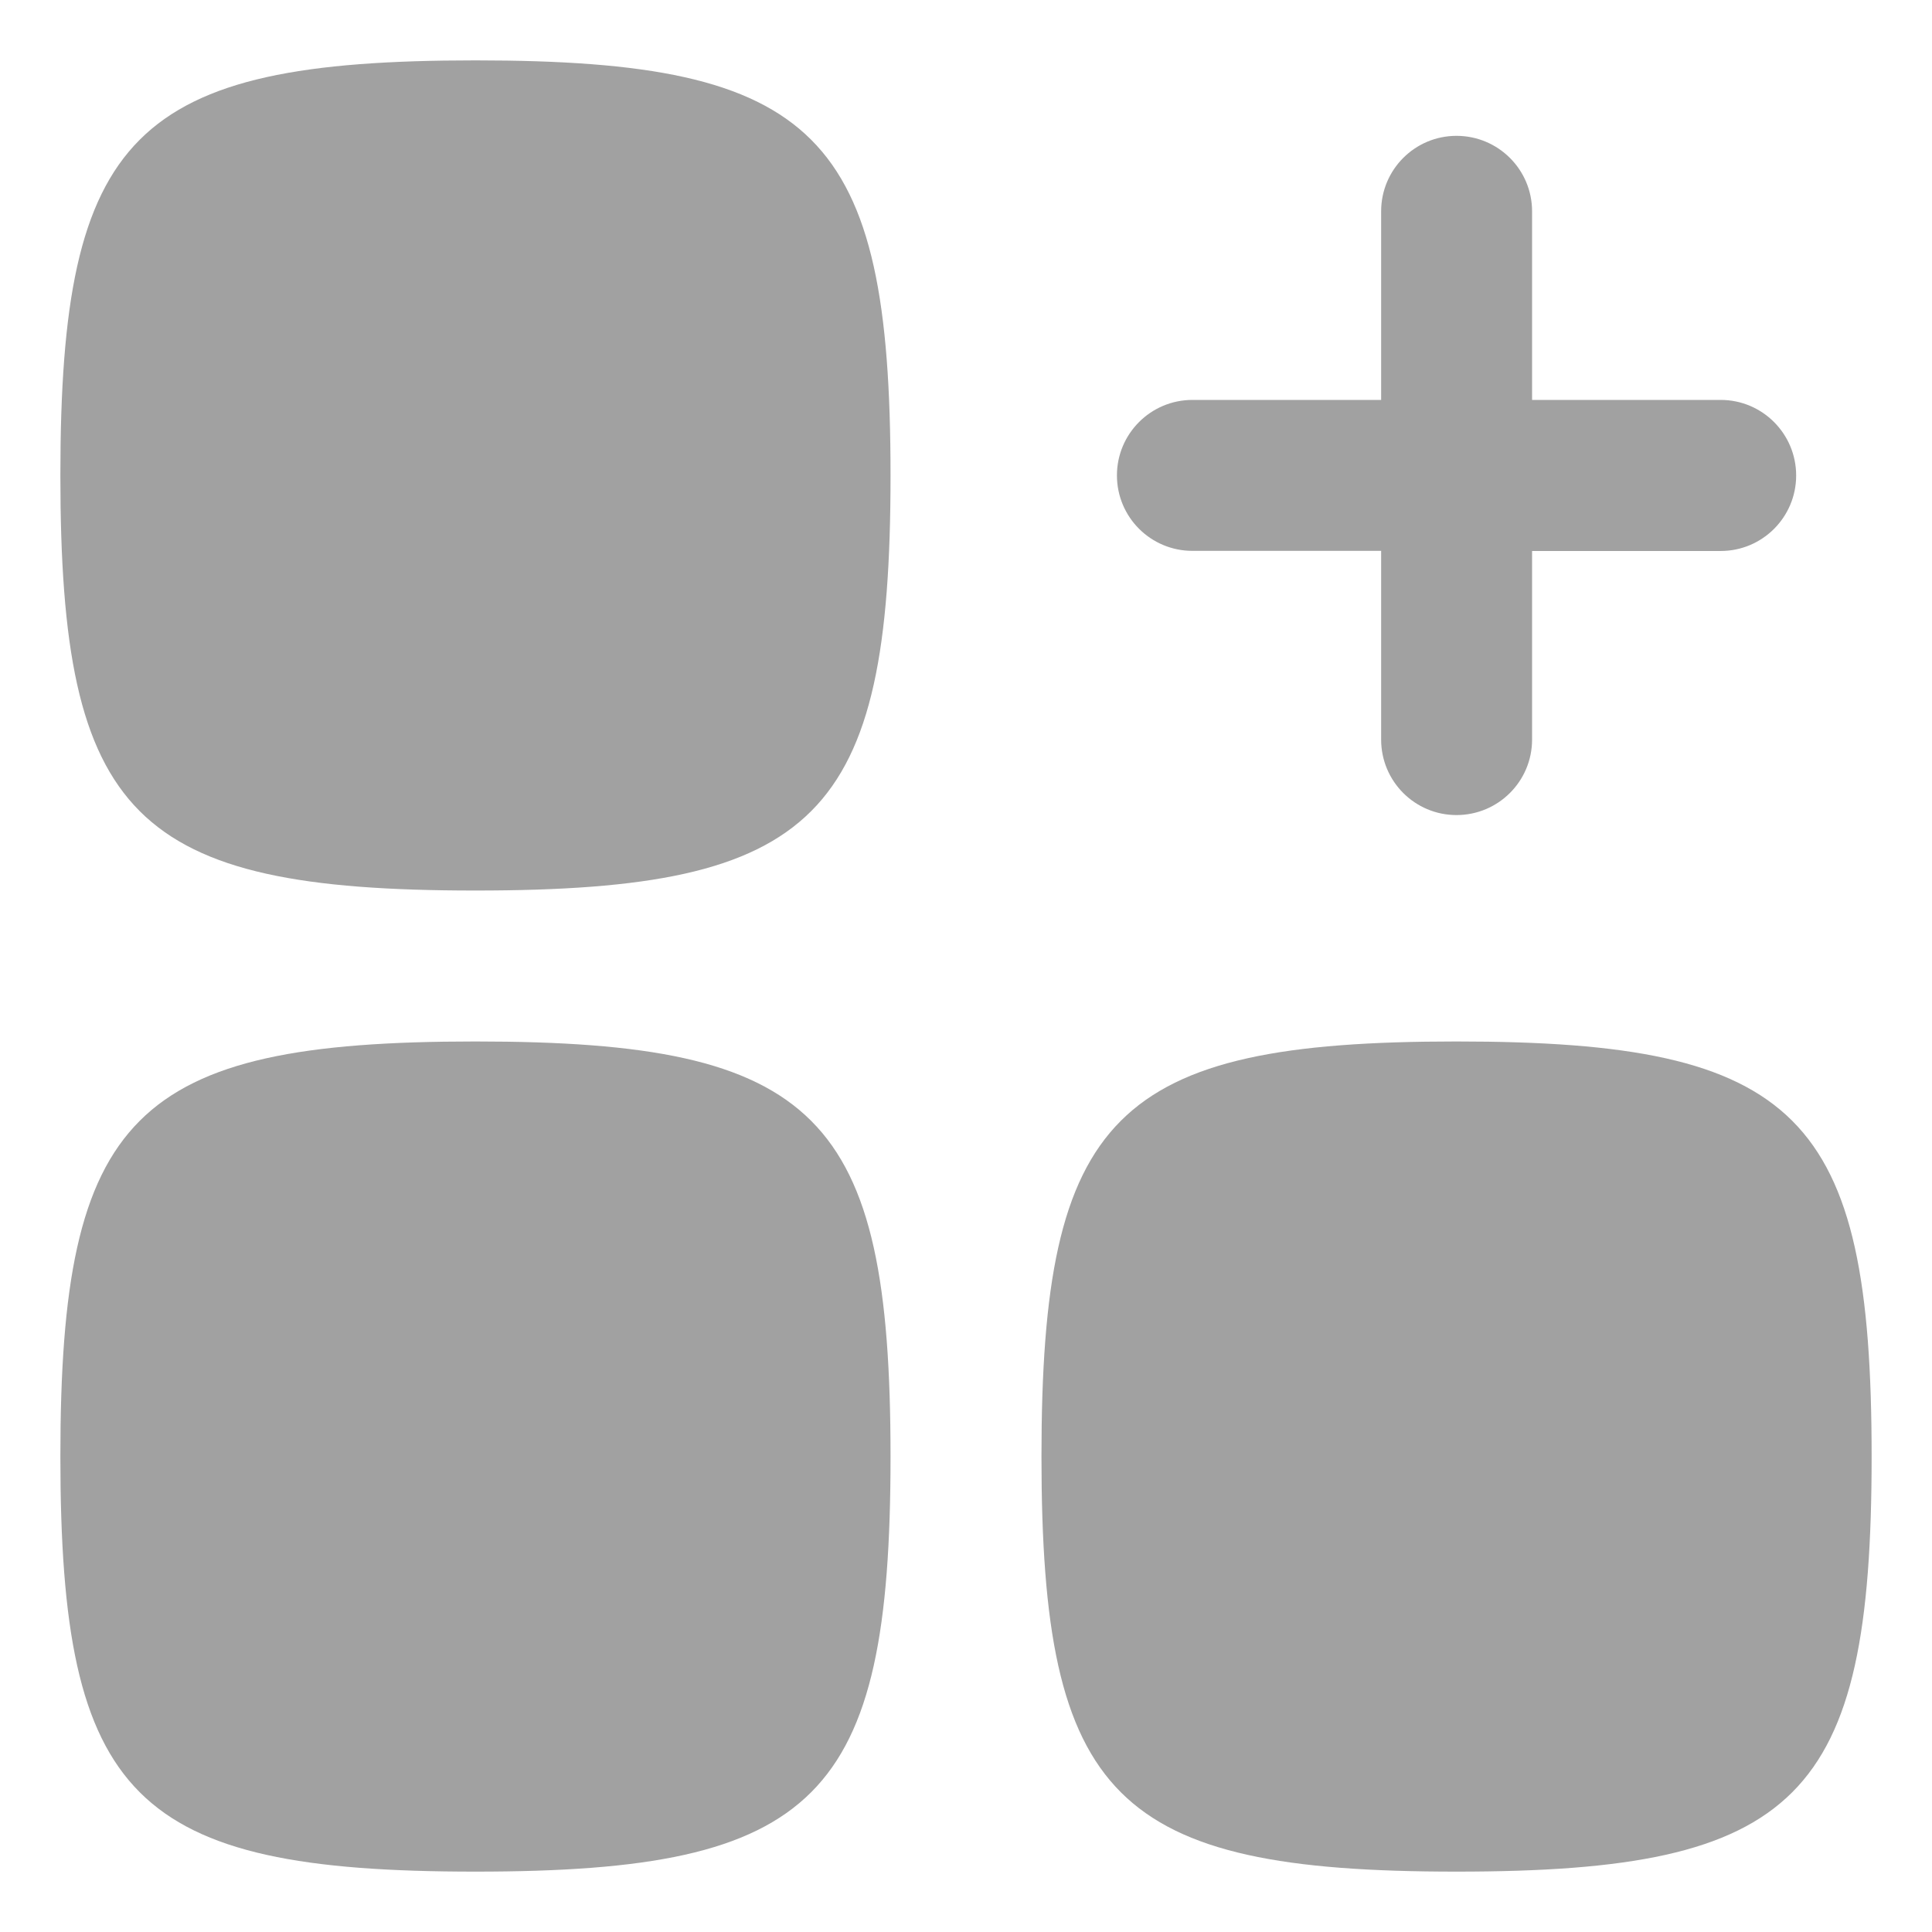 <svg width="16" height="16" viewBox="0 0 16 16" fill="none" xmlns="http://www.w3.org/2000/svg">
<path d="M3.937 7.375C1.107 7.375 0.5 6.768 0.5 3.937C0.5 1.107 1.107 0.5 3.937 0.5C6.768 0.5 7.375 1.107 7.375 3.937C7.375 6.768 6.768 7.375 3.937 7.375ZM3.937 15.5C1.107 15.5 0.5 14.893 0.5 12.062C0.5 9.232 1.107 8.625 3.937 8.625C6.768 8.625 7.375 9.232 7.375 12.062C7.375 14.893 6.768 15.5 3.937 15.5ZM8.625 12.062C8.625 14.893 9.232 15.5 12.062 15.5C14.893 15.5 15.5 14.893 15.5 12.062C15.5 9.232 14.893 8.625 12.062 8.625C9.232 8.625 8.625 9.232 8.625 12.062ZM12.688 1.75C12.688 1.405 12.408 1.125 12.062 1.125C11.717 1.125 11.438 1.405 11.438 1.75V3.312H9.875C9.53 3.312 9.25 3.592 9.25 3.937C9.25 4.283 9.53 4.562 9.875 4.562H11.438V6.125C11.438 6.47 11.717 6.75 12.062 6.75C12.408 6.75 12.688 6.47 12.688 6.125V4.563H14.25C14.595 4.563 14.875 4.283 14.875 3.938C14.875 3.592 14.595 3.312 14.25 3.312H12.688V1.75Z" fill="#A1A1A1"/>
</svg>

